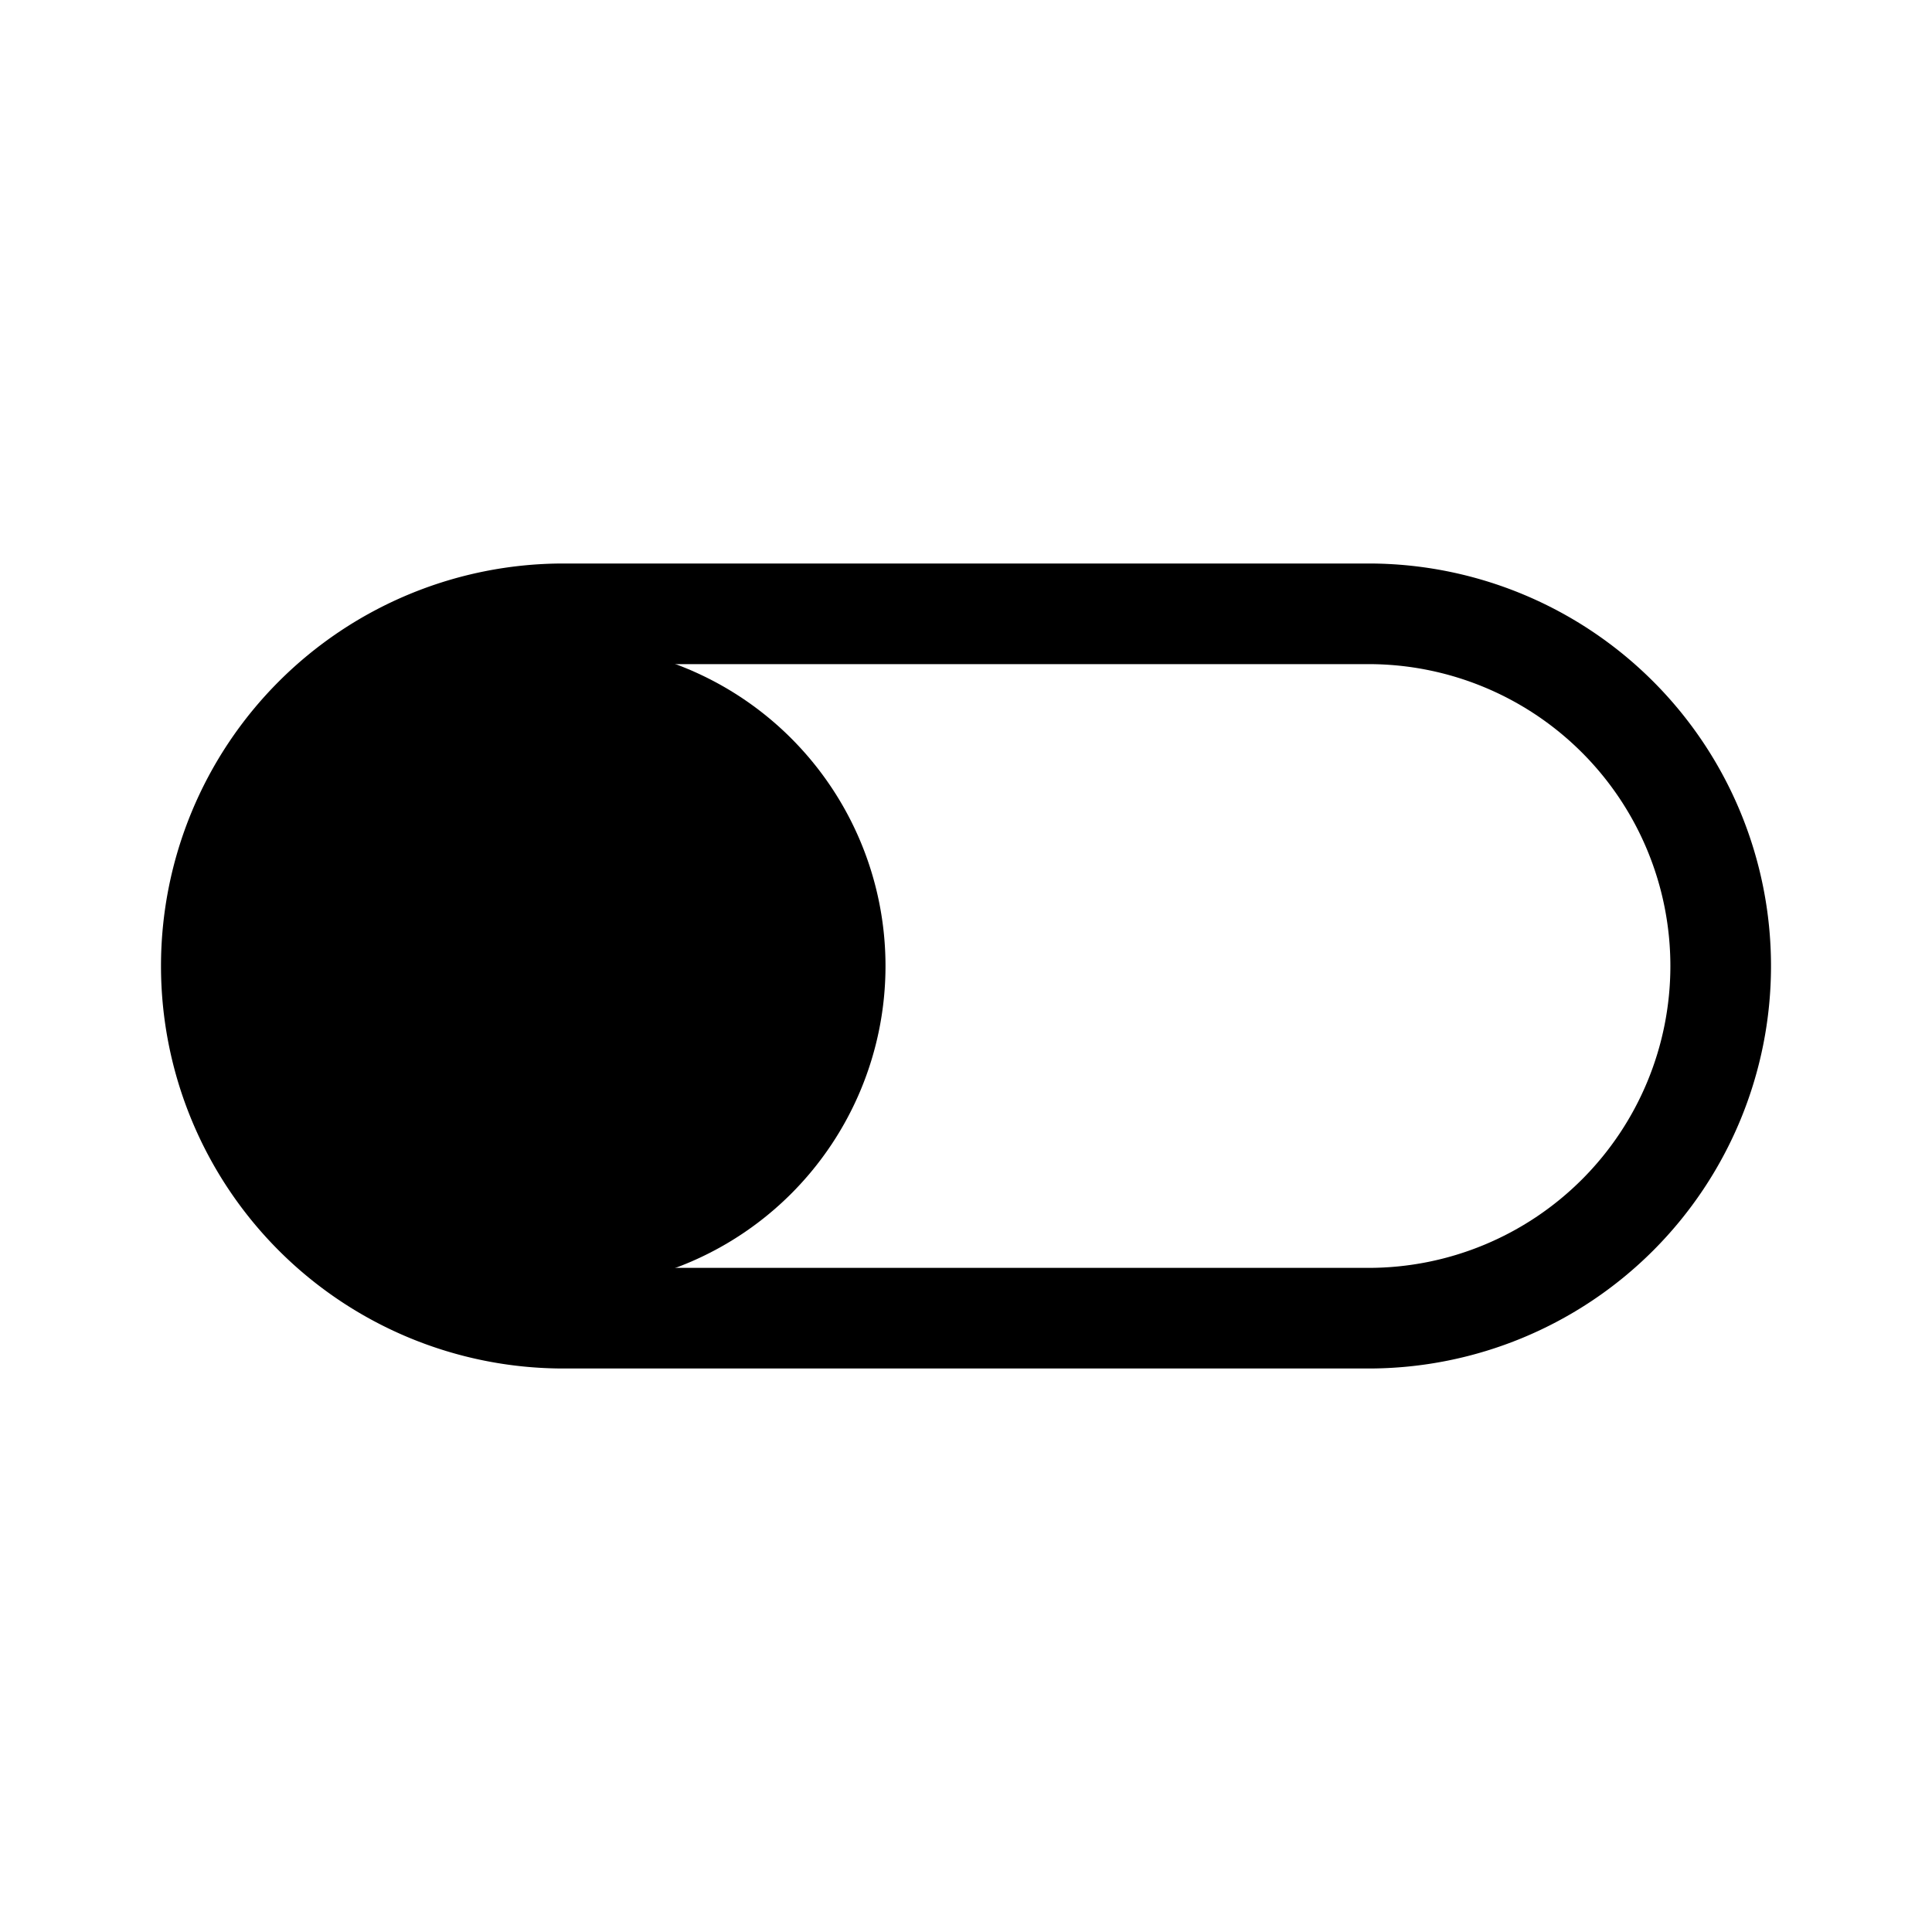 <svg xmlns="http://www.w3.org/2000/svg" viewBox="0 0 24 24" fill="currentColor" aria-hidden="true" data-slot="icon">
  <path d="M11 12a4 4 0 1 1-8 0 4 4 0 0 1 8 0Z"/>
  <path fill-rule="evenodd" d="M7 7a5 5 0 0 0 0 10h10a5 5 0 0 0 0-10H7Zm0 1.25a3.75 3.75 0 1 0 0 7.5h10a3.75 3.75 0 1 0 0-7.5H7Z" clip-rule="evenodd"/>
</svg>
